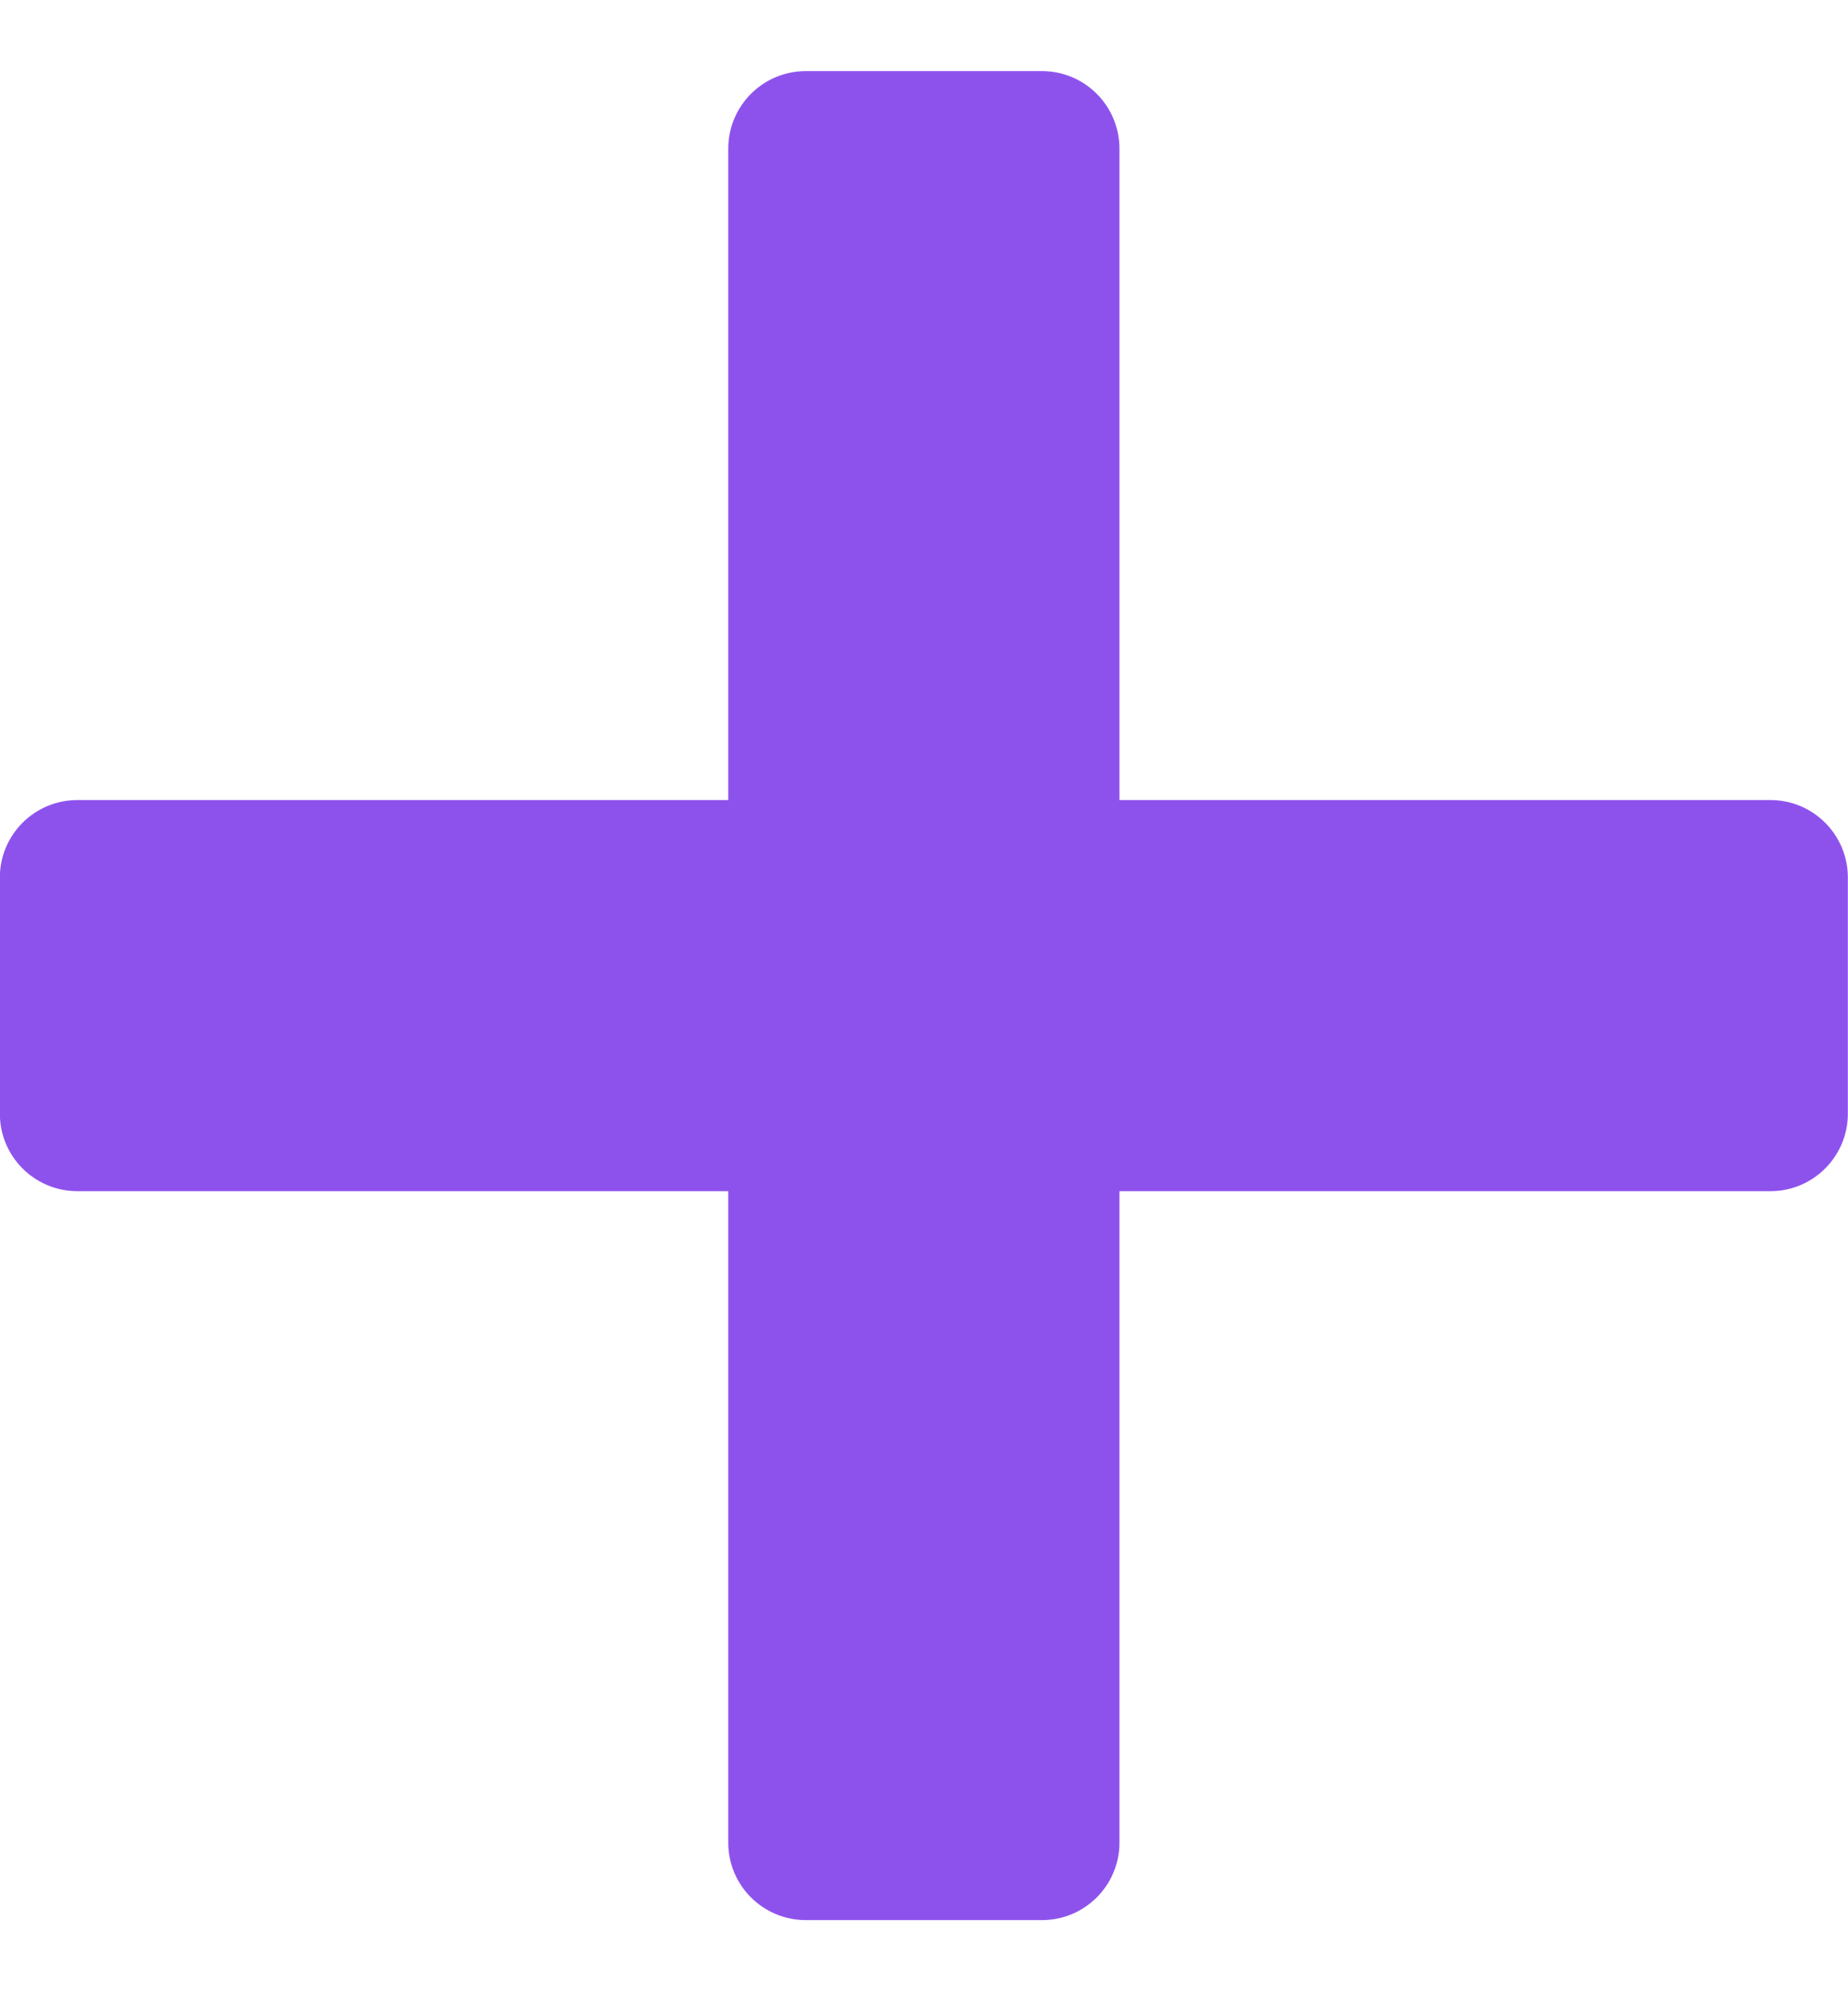 <svg width="13" height="14" viewBox="0 0 13 14" fill="none" xmlns="http://www.w3.org/2000/svg">
<path fill-rule="evenodd" clip-rule="evenodd" d="M5.669 0.5C5.367 0.5 5.123 0.744 5.123 1.046V5.625H0.545C0.243 5.625 -0.001 5.869 -0.001 6.17V7.83C-0.001 8.131 0.243 8.375 0.545 8.375H5.123V12.955C5.123 13.256 5.367 13.5 5.669 13.5H7.33C7.631 13.5 7.875 13.256 7.875 12.955V8.375H12.454C12.755 8.375 12.999 8.131 12.999 7.83V6.17C12.999 5.869 12.755 5.625 12.454 5.625H7.875V1.046C7.875 0.744 7.631 0.5 7.33 0.5H5.669Z" fill="#8E52EC"/>
</svg>

